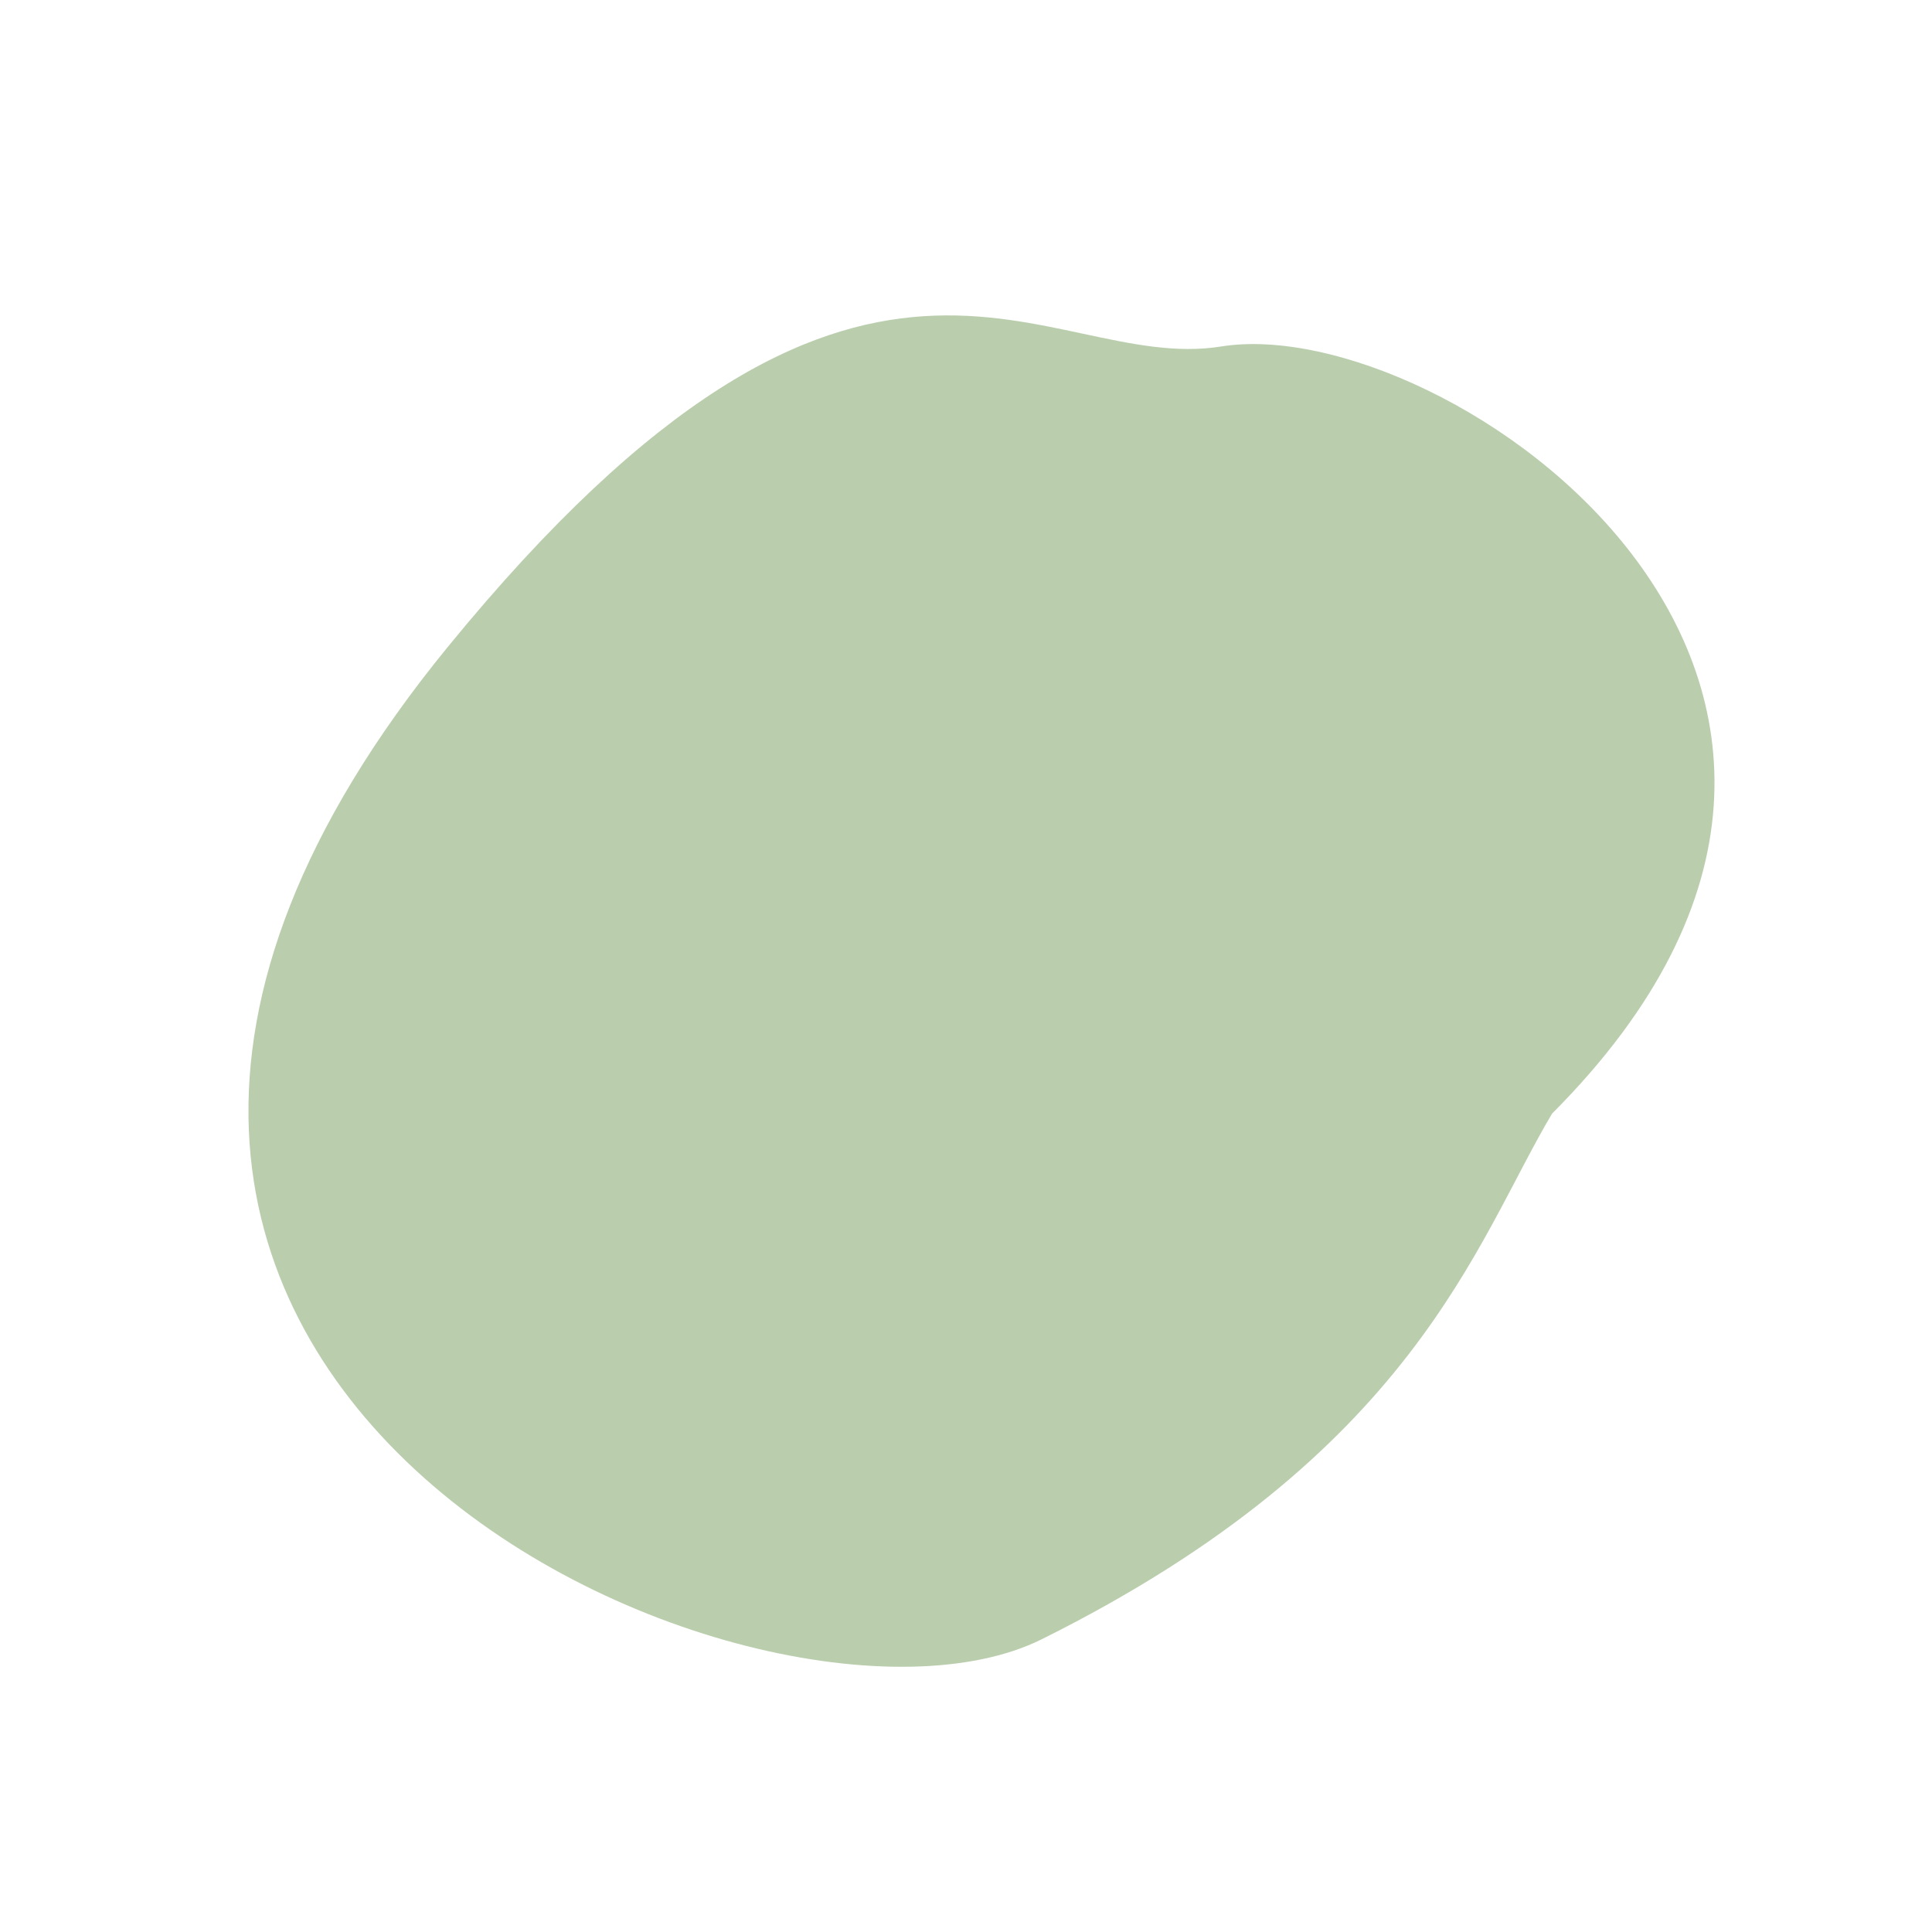 <svg width="45" height="45" viewBox="0 0 45 45" fill="none" xmlns="http://www.w3.org/2000/svg">
<path d="M24.265 38.181C32.946 33.862 34.367 28.936 36.15 25.939C46.196 15.863 33.639 7.233 28.444 8.07C24.274 8.741 20.138 3.185 10.428 15.07C-3.497 32.114 17.729 41.433 24.265 38.181Z" fill="#8CAD78" fill-opacity="0.6"/>
</svg>

